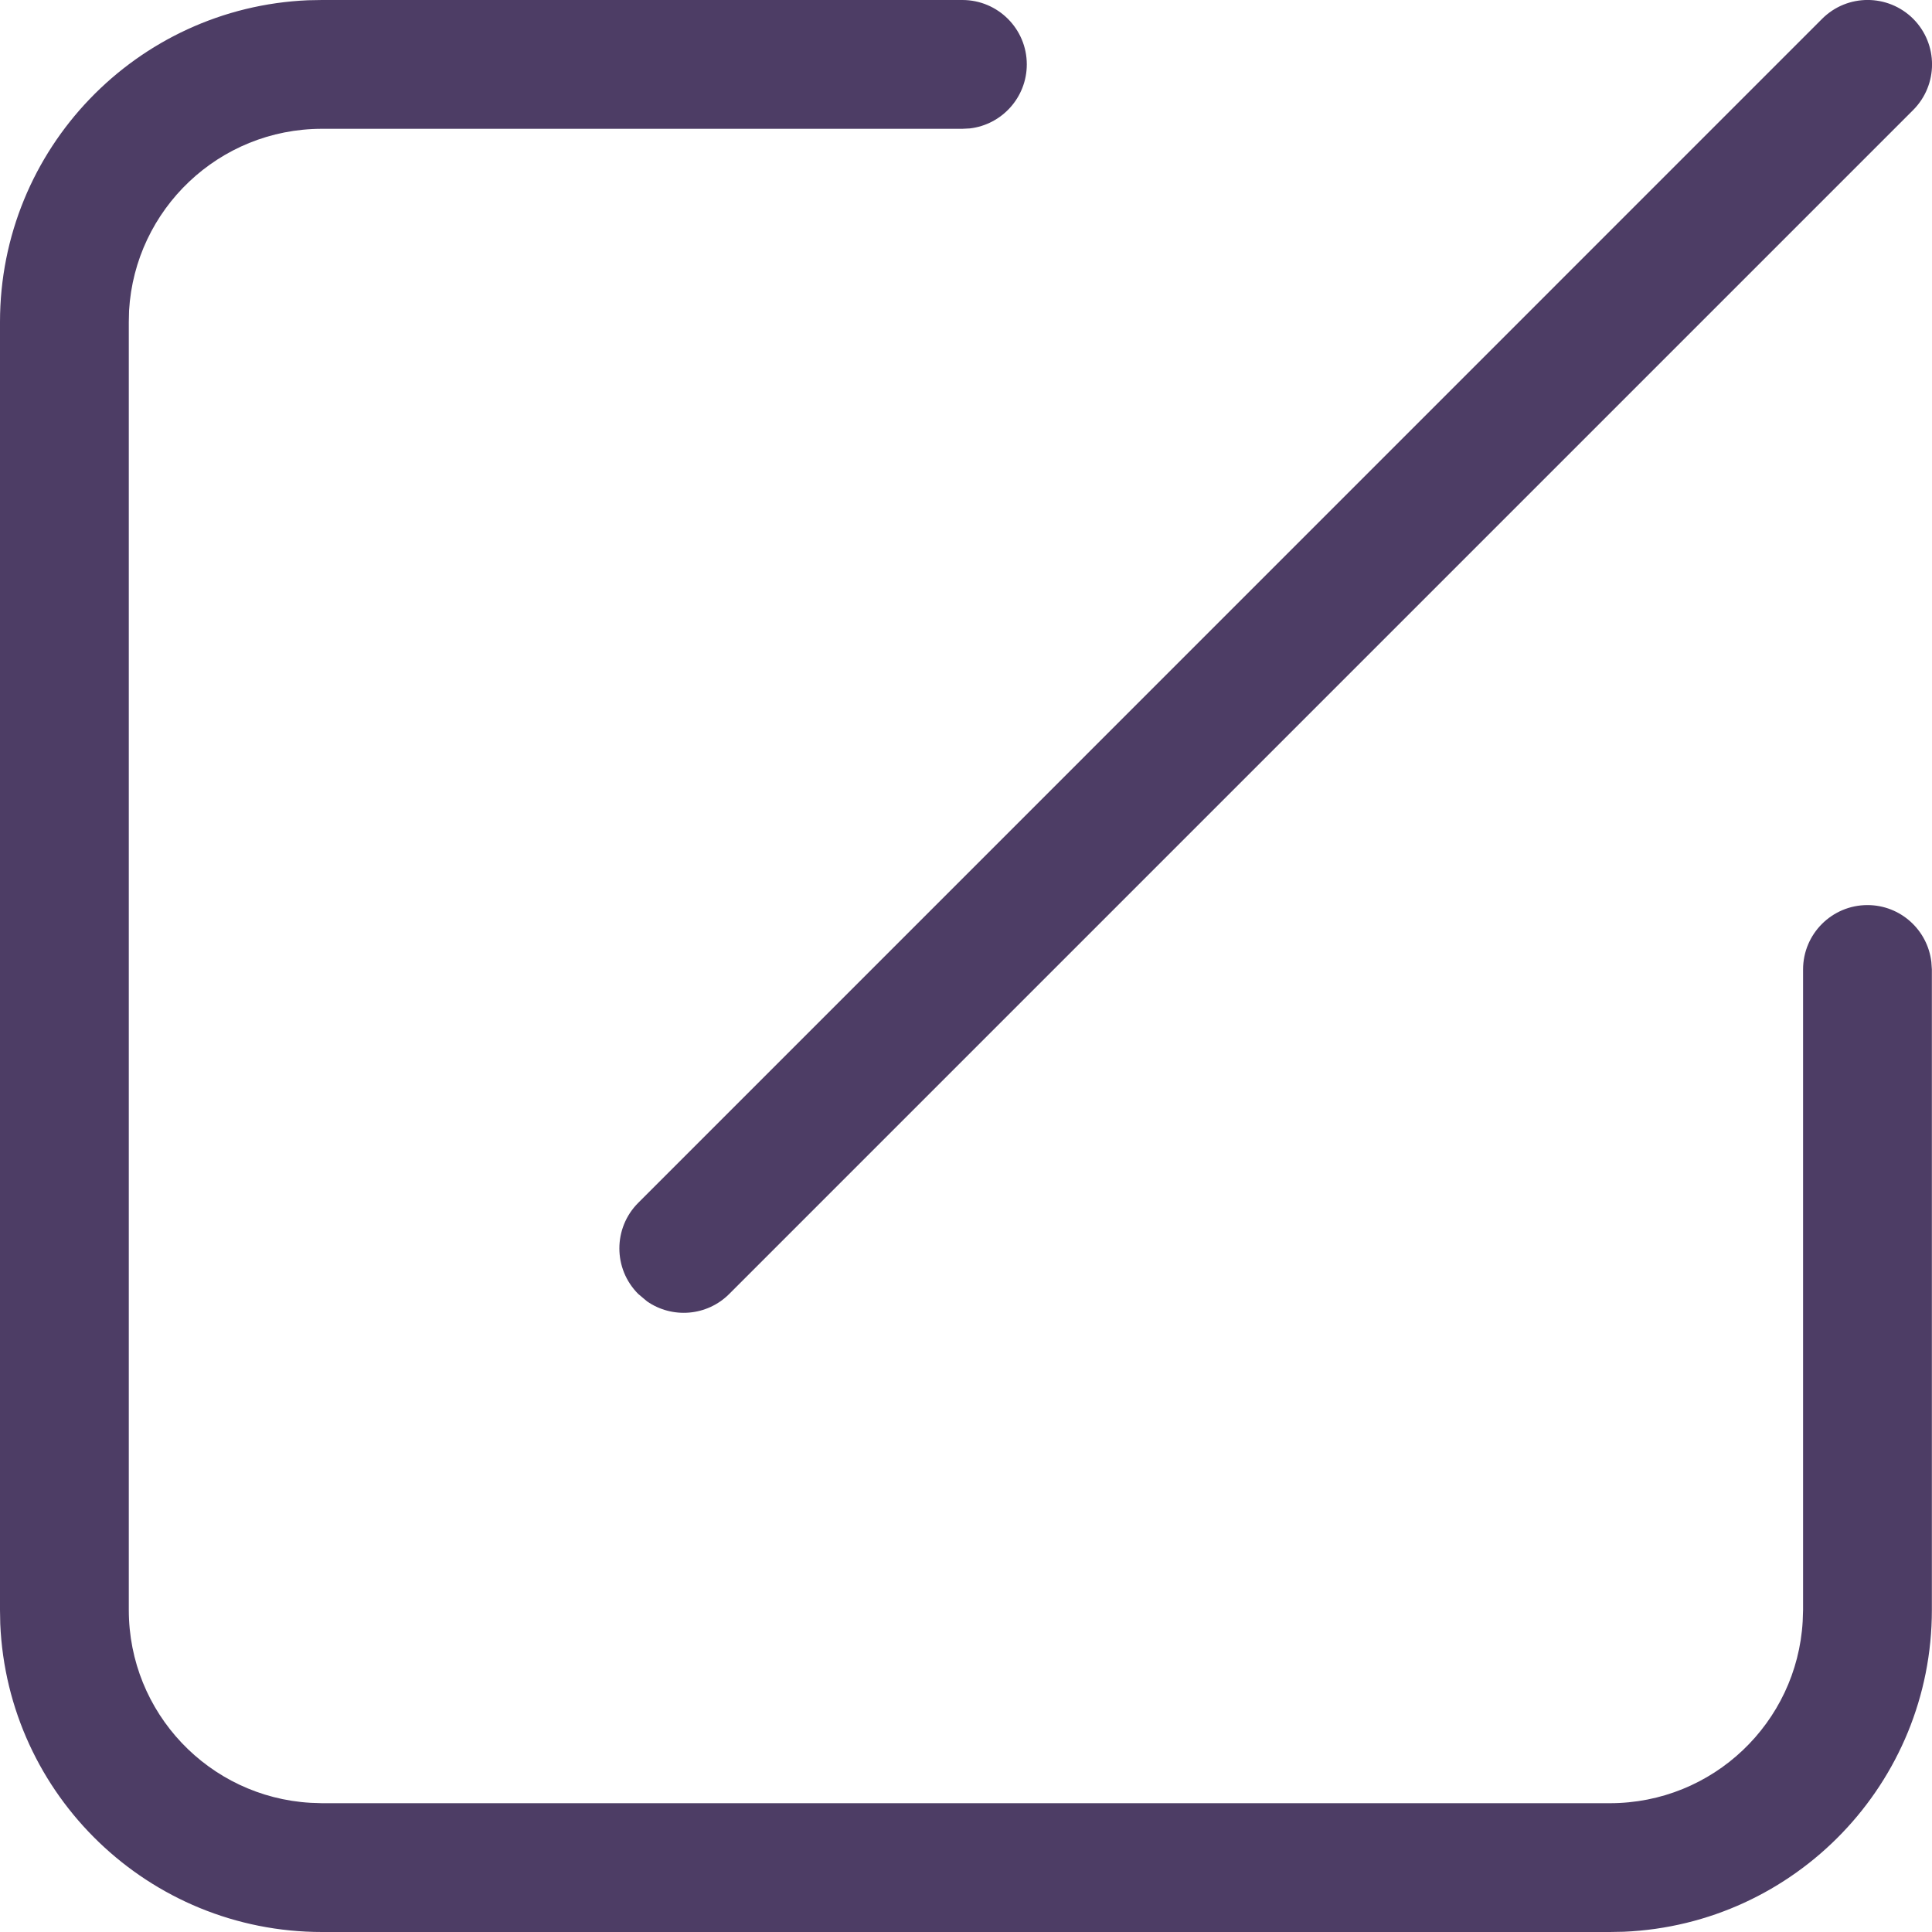 <?xml version="1.0" encoding="UTF-8"?>
<svg width="15px" height="15px" viewBox="0 0 15 15" version="1.1" xmlns="http://www.w3.org/2000/svg" xmlns:xlink="http://www.w3.org/1999/xlink">
    <title>编辑</title>
    <g id="组件编辑" stroke="none" stroke-width="1" fill="none" fill-rule="evenodd">
        <g transform="translate(-512, -84)" fill="#4D3D65" fill-rule="nonzero" id="编辑">
            <g transform="translate(512, 84)">
                <path d="M7.472,2.62400735e-06 C7.748,2.62400735e-06 7.972,0.224 7.972,0.5 C7.972,0.756 7.779,0.968 7.53,0.997 L7.472,1 L2.5,1 C1.701,1 1.048,1.624 1.002,2.412 L1,2.5 L1,12.5 C1,13.299 1.624,13.952 2.412,13.997 L2.5,14 L12.499,14 C13.298,14 13.951,13.376 13.996,12.588 L13.999,12.5 L13.999,7.527 C13.999,7.251 14.223,7.027 14.499,7.027 C14.755,7.027 14.966,7.22 14.995,7.469 L14.999,7.527 L14.999,12.5 C14.999,13.844 13.938,14.941 12.607,14.998 L12.499,15 L2.5,15 C1.156,15 0.059,13.939 0.002,12.608 L5.68434189e-14,12.5 L5.68434189e-14,2.5 C5.68434189e-14,1.156 1.061,0.059 2.391,0.002 L2.5,2.62400735e-06 L7.472,2.62400735e-06 Z M14.854,0.146 C15.049,0.342 15.049,0.658 14.854,0.854 L5.662,10.046 C5.488,10.22 5.219,10.239 5.024,10.104 L4.955,10.046 C4.76,9.851 4.76,9.534 4.955,9.339 L14.147,0.146 C14.342,-0.049 14.658,-0.049 14.854,0.146 Z" id="形状结合"></path>
            </g>
        </g>
    </g>
</svg>